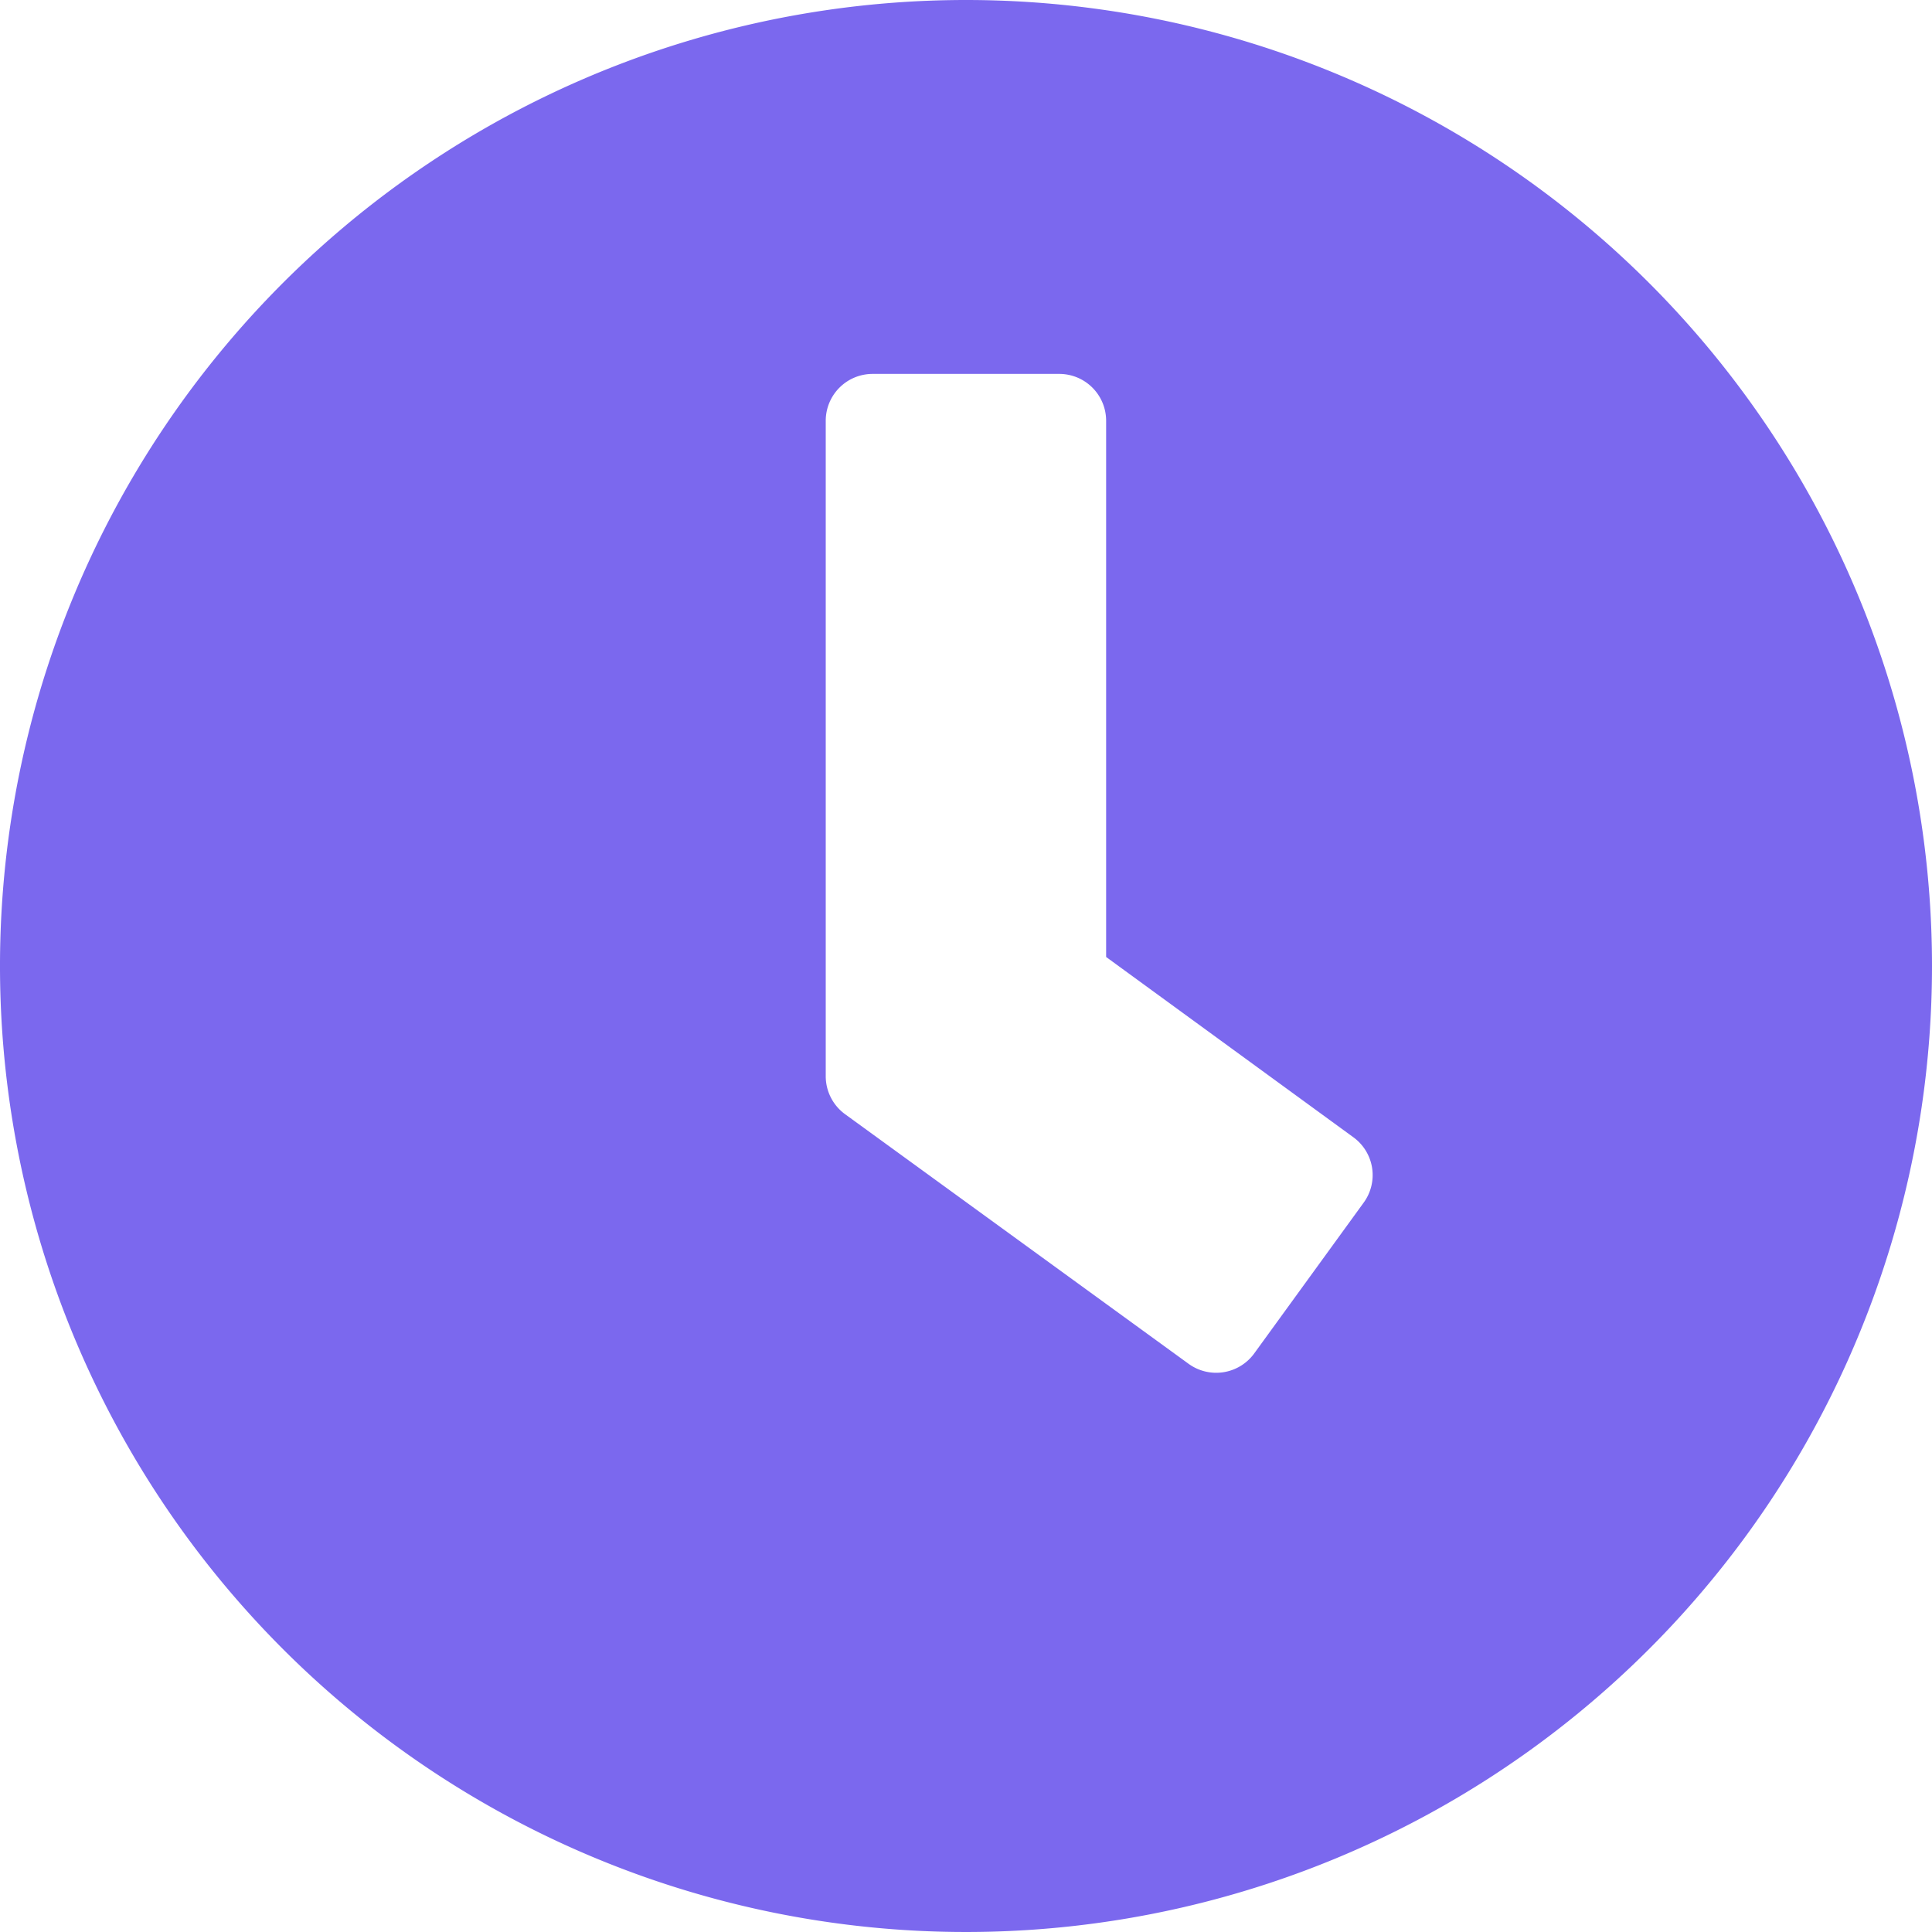 <svg xmlns="http://www.w3.org/2000/svg" width="15" height="15" viewBox="0 0 15 15"><path d="M8.063.563a7.5,7.5,0,1,0,7.5,7.5A7.5,7.5,0,0,0,8.063.563ZM9.789,11.15,7.122,9.212a.365.365,0,0,1-.148-.293V3.829a.364.364,0,0,1,.363-.363H8.788a.364.364,0,0,1,.363.363V7.993l1.92,1.4a.363.363,0,0,1,.079.508L10.3,11.072A.365.365,0,0,1,9.789,11.15Z" transform="translate(-0.563 -0.563)" fill="#7b68ee"/></svg>